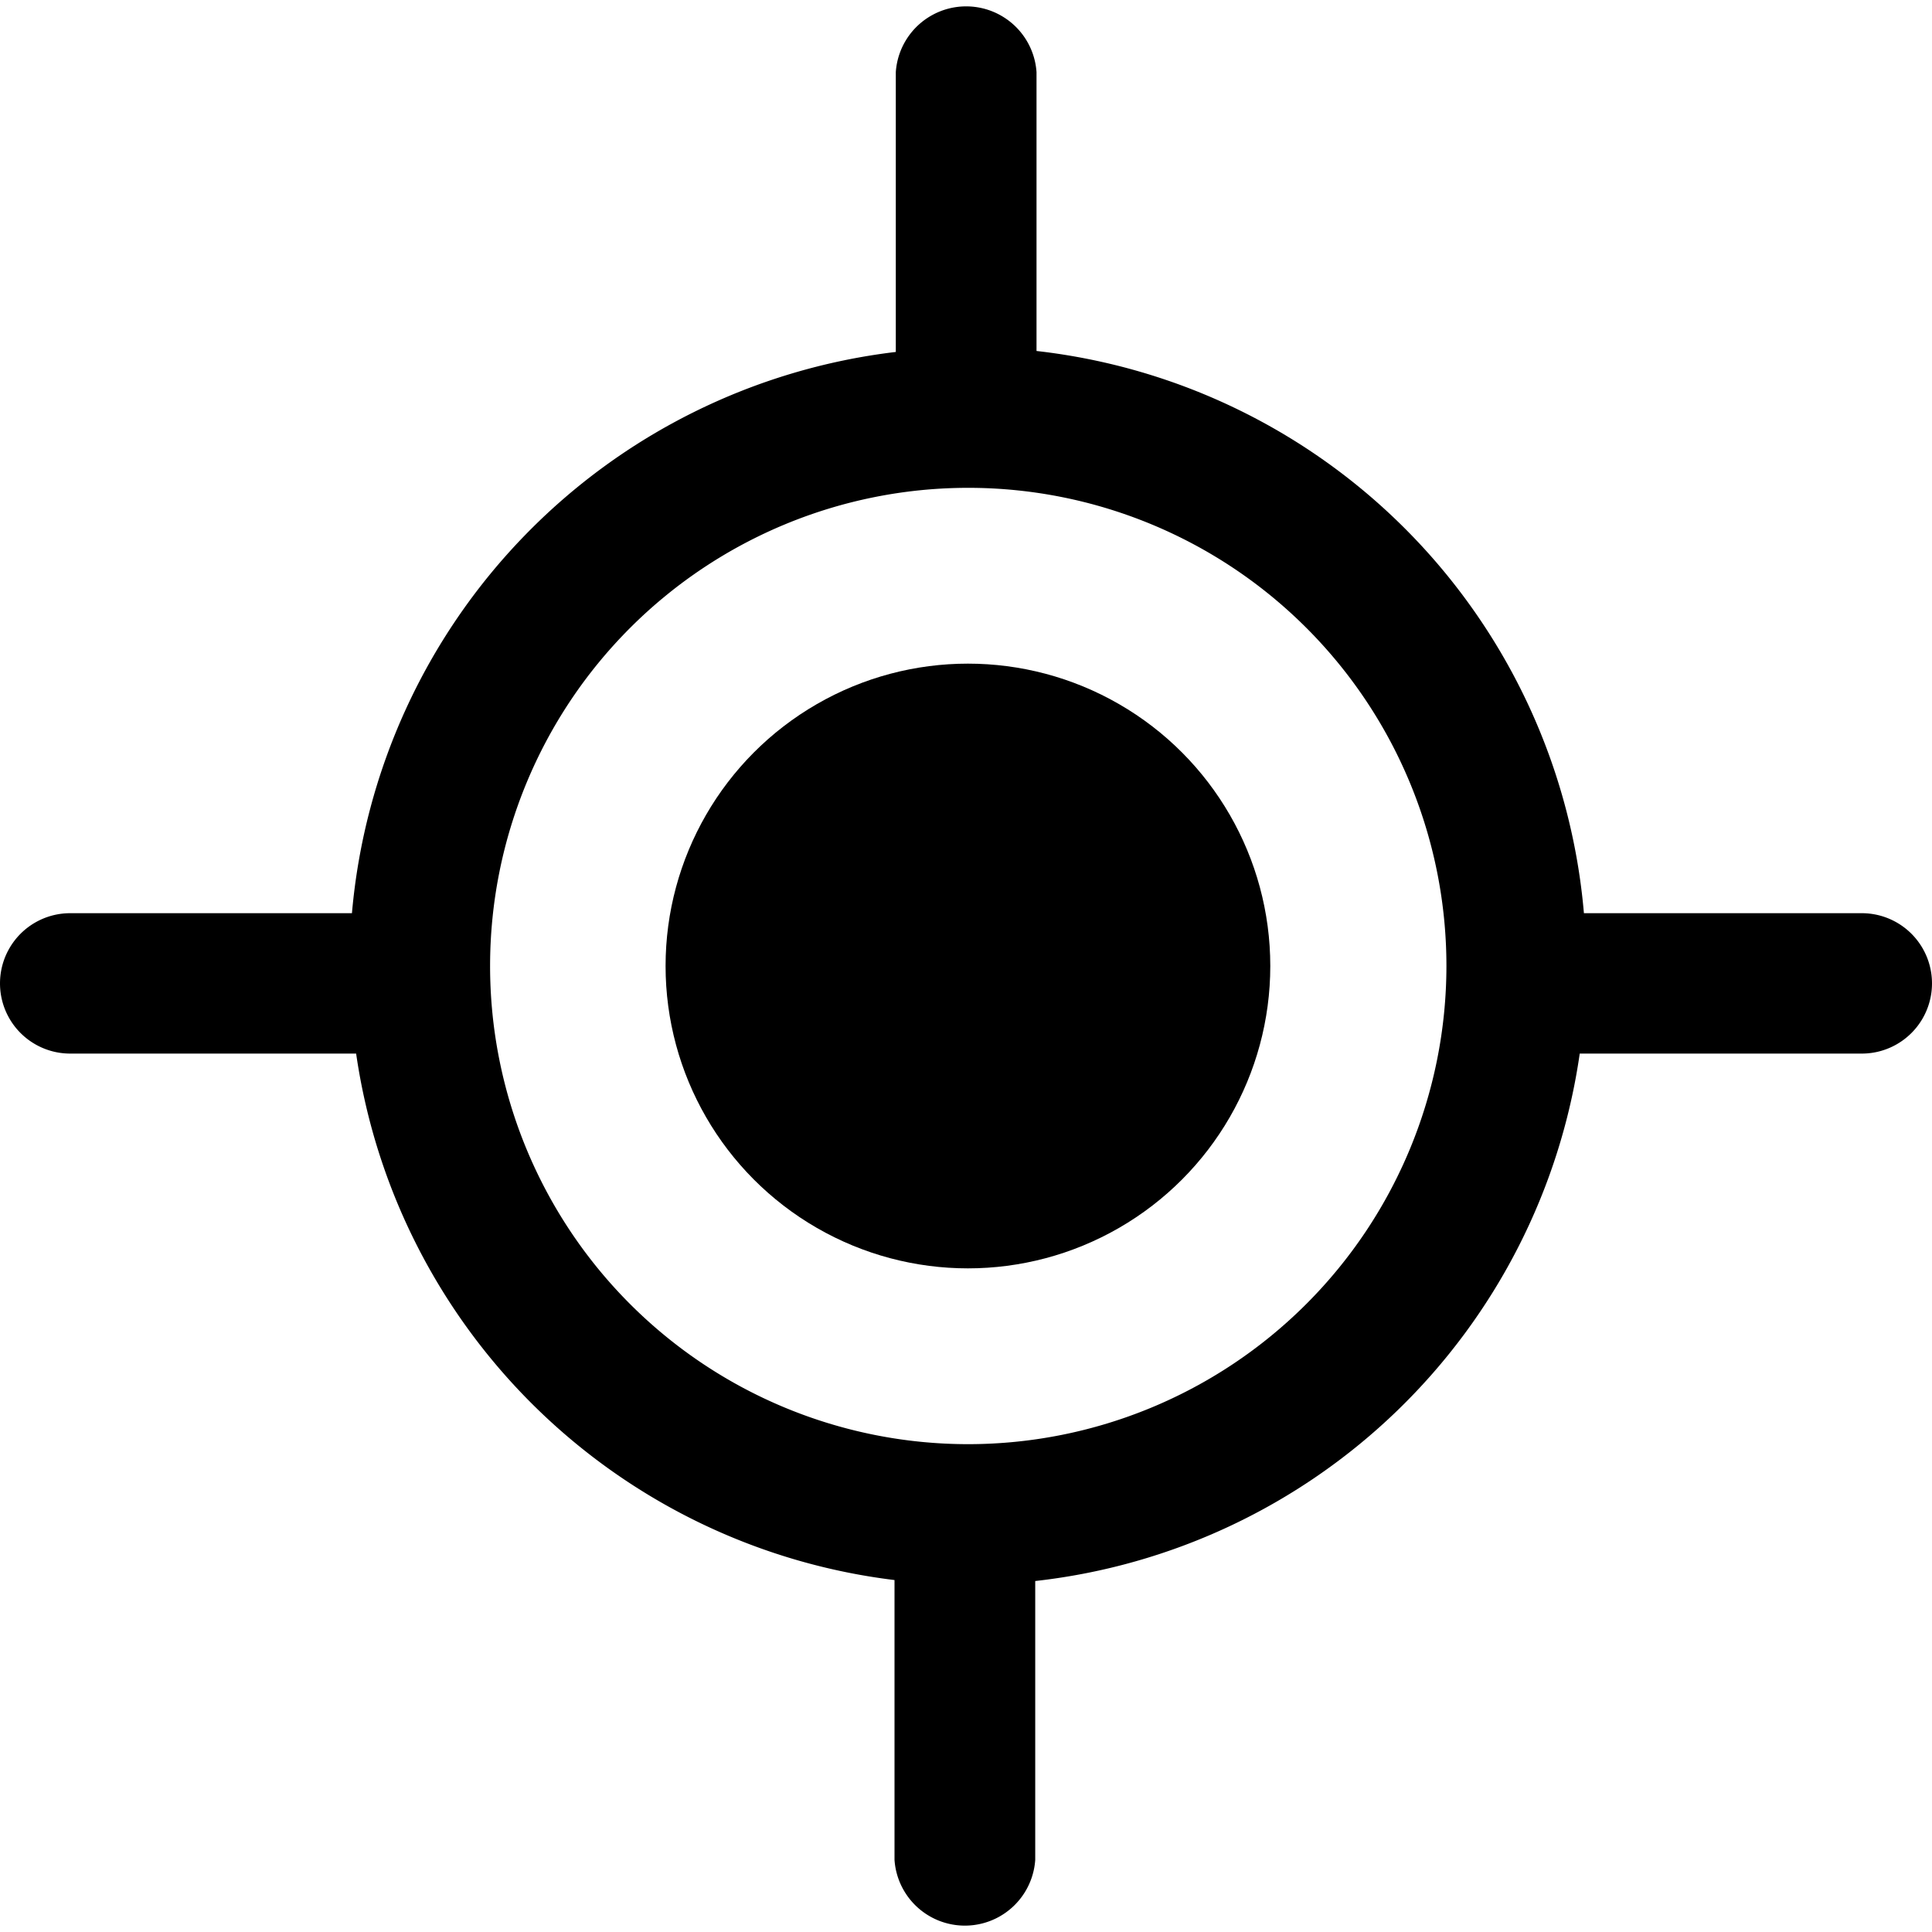 <svg id="Calque_1" data-name="Calque 1" xmlns="http://www.w3.org/2000/svg" viewBox="0 0 60 60"><title>location</title><circle cx="30.06" cy="30" r="9.39"/><path d="M57.82,28.36H49.19a19.23,19.23,0,0,0-17-17.46V2.24a2.19,2.19,0,0,0-4.37,0v8.69A19.24,19.24,0,0,0,10.93,28.36H2.18a2.18,2.18,0,0,0,0,4.36h8.88A19.25,19.25,0,0,0,27.78,49.07v8.69a2.19,2.19,0,0,0,4.37,0V49.1A19.24,19.24,0,0,0,49.06,32.72h8.76a2.18,2.18,0,0,0,0-4.36ZM30.06,44.85A14.85,14.85,0,1,1,44.92,30,14.86,14.86,0,0,1,30.06,44.85Z"/></svg>